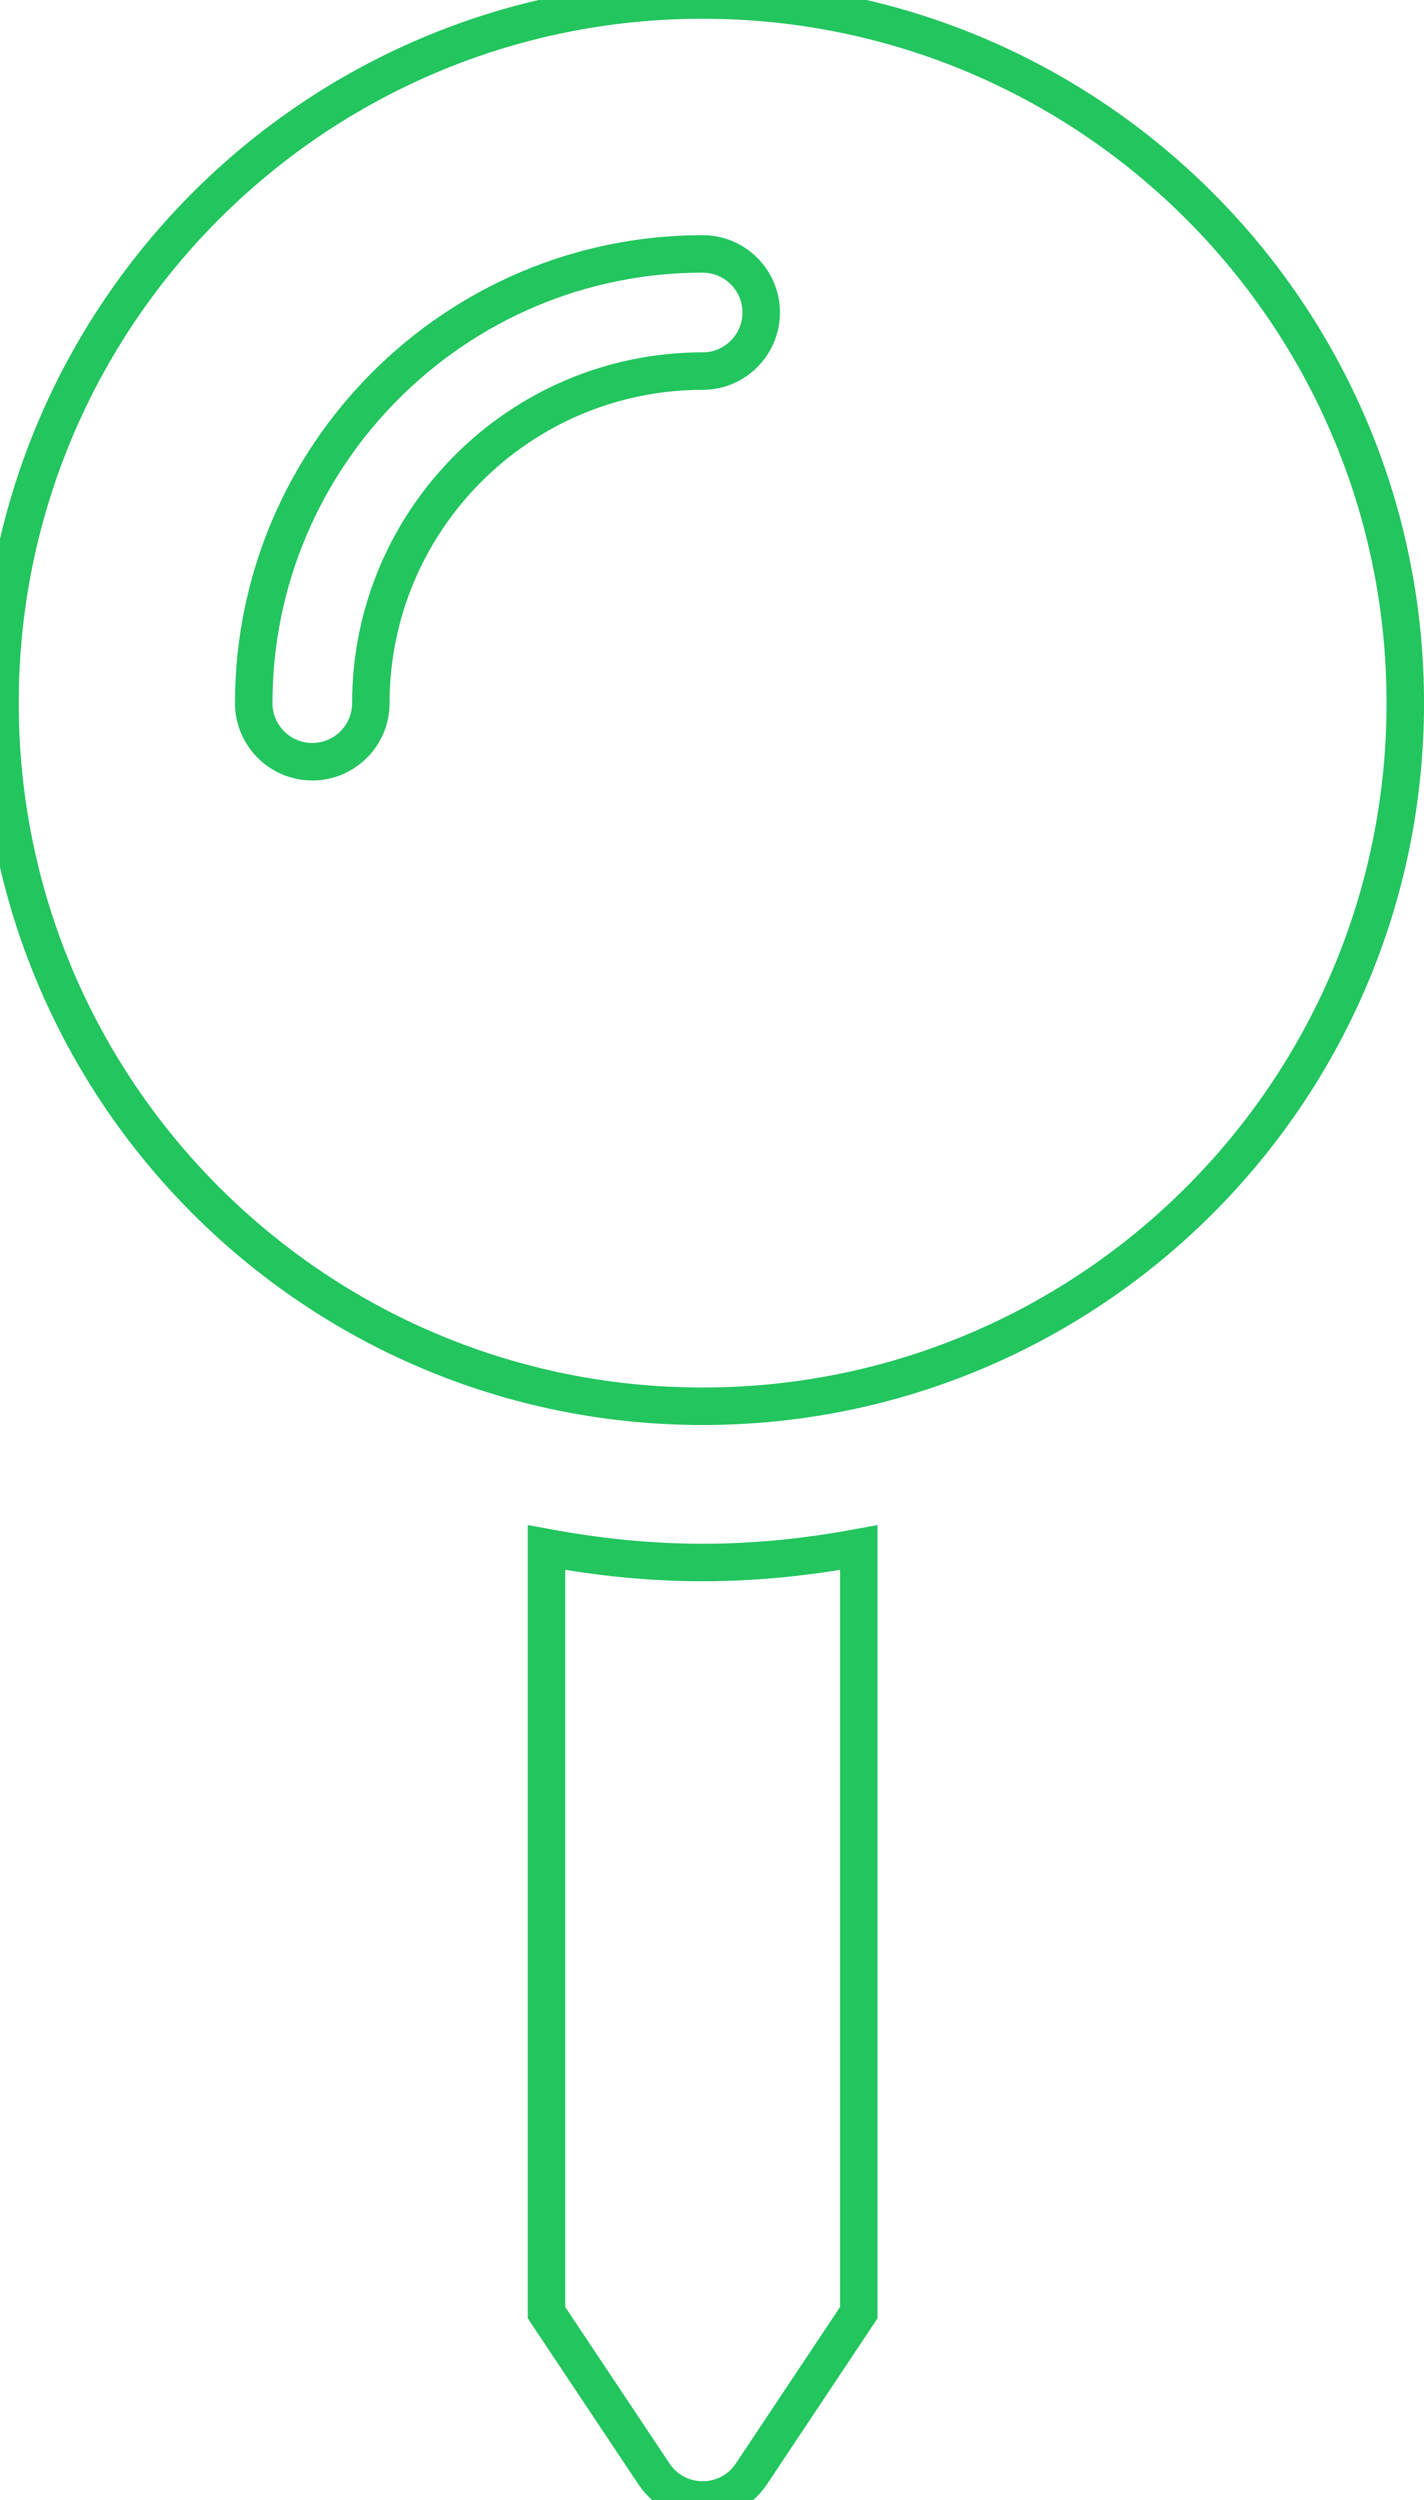 <svg width="114" height="200" viewBox="0 0 114 200" fill="none" xmlns="http://www.w3.org/2000/svg" xmlns:xlink="http://www.w3.org/1999/xlink">
<path d="M43.751,123.807L43.751,185.015L52.353,197.914C54.208,200.696 58.298,200.696 60.154,197.914L68.751,185.015L68.751,123.807C64.693,124.557 60.525,125.002 56.251,125.002C51.978,125.002 47.81,124.557 43.751,123.807ZM56.251,0C25.184,0 0,25.184 0,56.251C0,87.318 25.184,112.502 56.251,112.502C87.318,112.502 112.502,87.318 112.502,56.251C112.502,25.184 87.318,0 56.251,0ZM56.251,29.688C41.602,29.688 29.688,41.602 29.688,56.251C29.688,58.837 27.586,60.939 25,60.939C22.415,60.939 20.313,58.837 20.313,56.251C20.313,36.434 36.438,20.313 56.251,20.313C58.837,20.313 60.939,22.415 60.939,25C60.939,27.586 58.837,29.688 56.251,29.688Z" fill="#000000" fill-opacity="0" stroke="#22C55E" stroke-width="3" stroke-miterlimit="3.999"/>
</svg>
